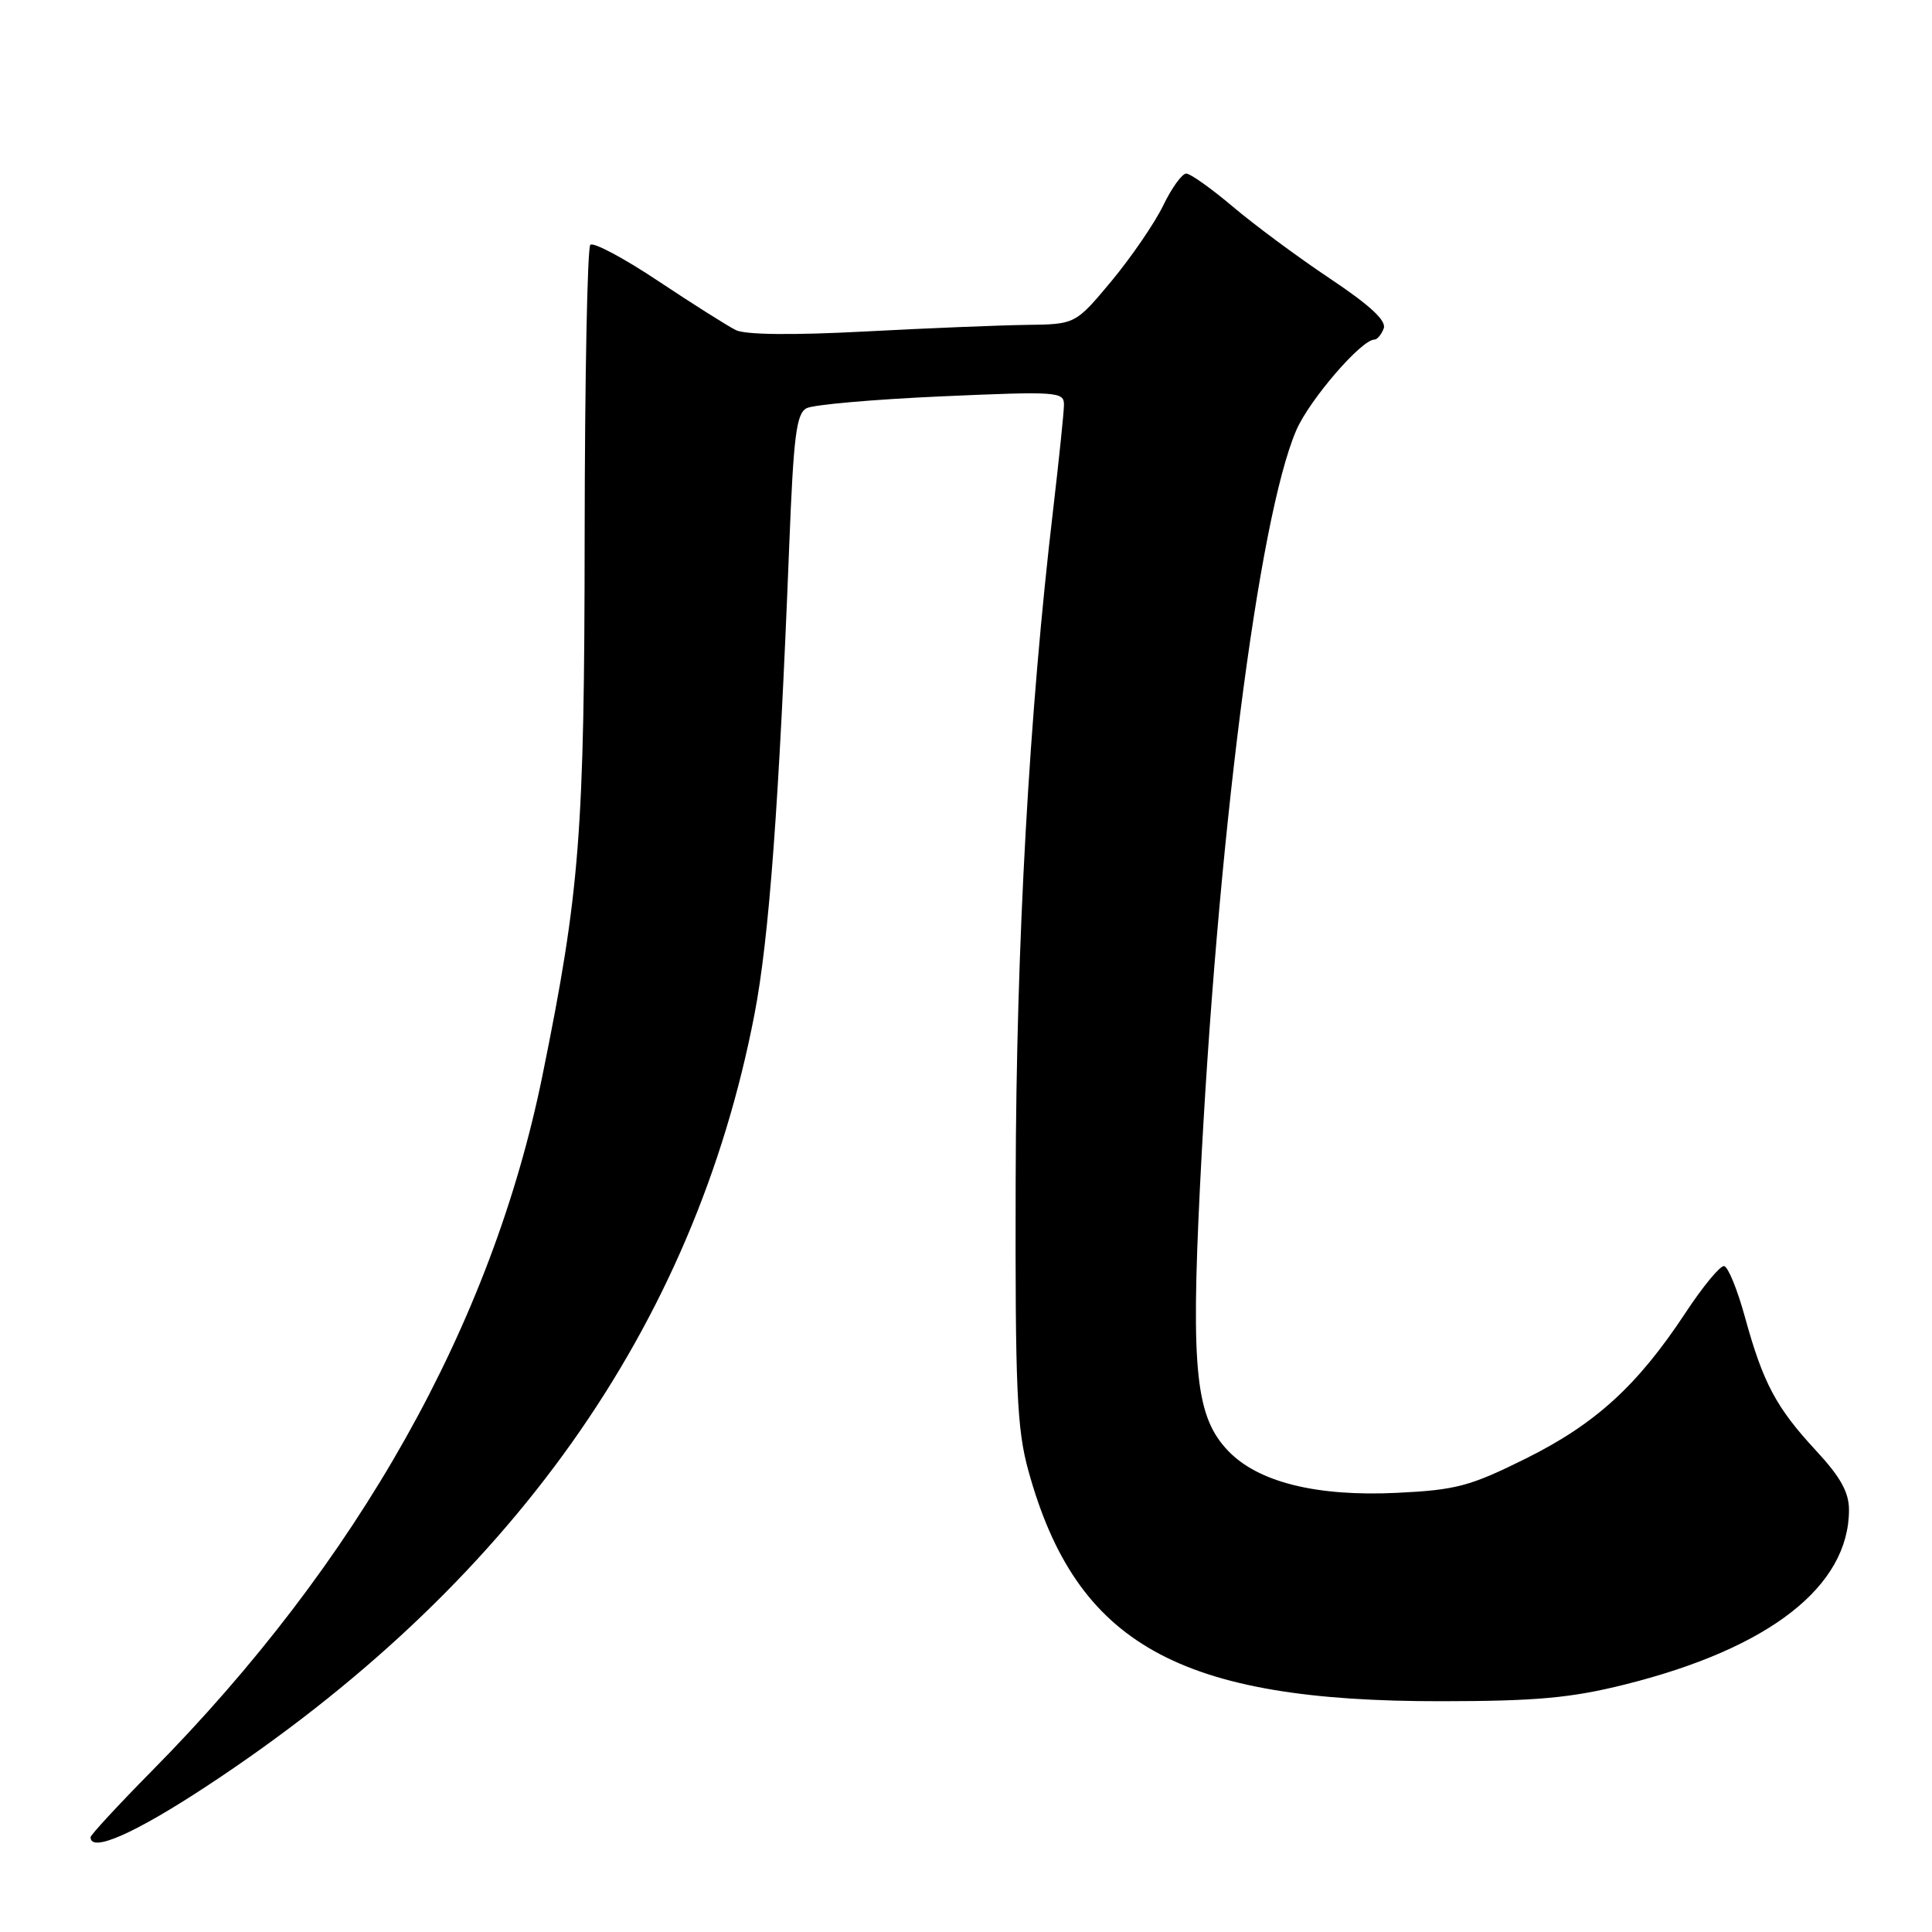 <?xml version="1.0" encoding="UTF-8" standalone="no"?>
<!DOCTYPE svg PUBLIC "-//W3C//DTD SVG 1.1//EN" "http://www.w3.org/Graphics/SVG/1.1/DTD/svg11.dtd" >
<svg xmlns="http://www.w3.org/2000/svg" xmlns:xlink="http://www.w3.org/1999/xlink" version="1.1" viewBox="0 0 256 256">
 <g >
 <path fill="currentColor"
d=" M 27.38 236.68 C 67.59 210.24 91.97 175.89 99.97 134.41 C 101.91 124.39 103.23 106.51 104.58 72.22 C 105.15 57.75 105.52 54.79 106.88 54.09 C 107.77 53.62 115.81 52.92 124.75 52.52 C 140.15 51.84 141.00 51.90 140.98 53.65 C 140.97 54.67 140.32 60.90 139.55 67.50 C 136.37 94.46 134.66 125.02 134.58 156.50 C 134.51 184.18 134.74 189.36 136.27 194.89 C 142.61 217.88 156.23 225.47 191.00 225.42 C 203.56 225.41 208.17 224.99 215.29 223.21 C 234.45 218.43 245.00 210.21 245.00 200.06 C 245.00 197.73 243.86 195.69 240.63 192.21 C 235.35 186.52 233.61 183.24 231.22 174.54 C 230.22 170.88 228.97 167.83 228.45 167.76 C 227.93 167.69 225.64 170.46 223.36 173.92 C 216.99 183.59 211.42 188.67 202.19 193.26 C 194.76 196.95 192.94 197.43 185.09 197.81 C 174.43 198.32 166.71 196.40 162.74 192.25 C 158.46 187.79 157.80 181.67 158.99 157.51 C 161.24 111.89 166.74 68.62 171.77 57.00 C 173.51 52.98 180.39 45.00 182.11 45.00 C 182.48 45.00 183.04 44.34 183.35 43.52 C 183.74 42.50 181.54 40.46 176.21 36.90 C 171.97 34.07 166.18 29.78 163.34 27.37 C 160.50 24.97 157.73 23.00 157.18 23.00 C 156.63 23.00 155.25 24.91 154.12 27.25 C 152.98 29.59 149.90 34.08 147.28 37.24 C 142.50 42.97 142.50 42.97 136.00 43.05 C 132.43 43.10 122.75 43.49 114.50 43.93 C 105.00 44.43 98.77 44.36 97.50 43.74 C 96.40 43.19 91.78 40.27 87.22 37.24 C 82.67 34.20 78.62 32.05 78.22 32.44 C 77.83 32.84 77.49 50.12 77.47 70.83 C 77.44 110.48 76.85 118.05 71.88 142.50 C 65.17 175.49 47.48 206.97 20.09 234.69 C 15.64 239.20 12.00 243.14 12.00 243.44 C 12.00 245.53 17.83 242.96 27.38 236.68 Z "/>
</g>
</svg>